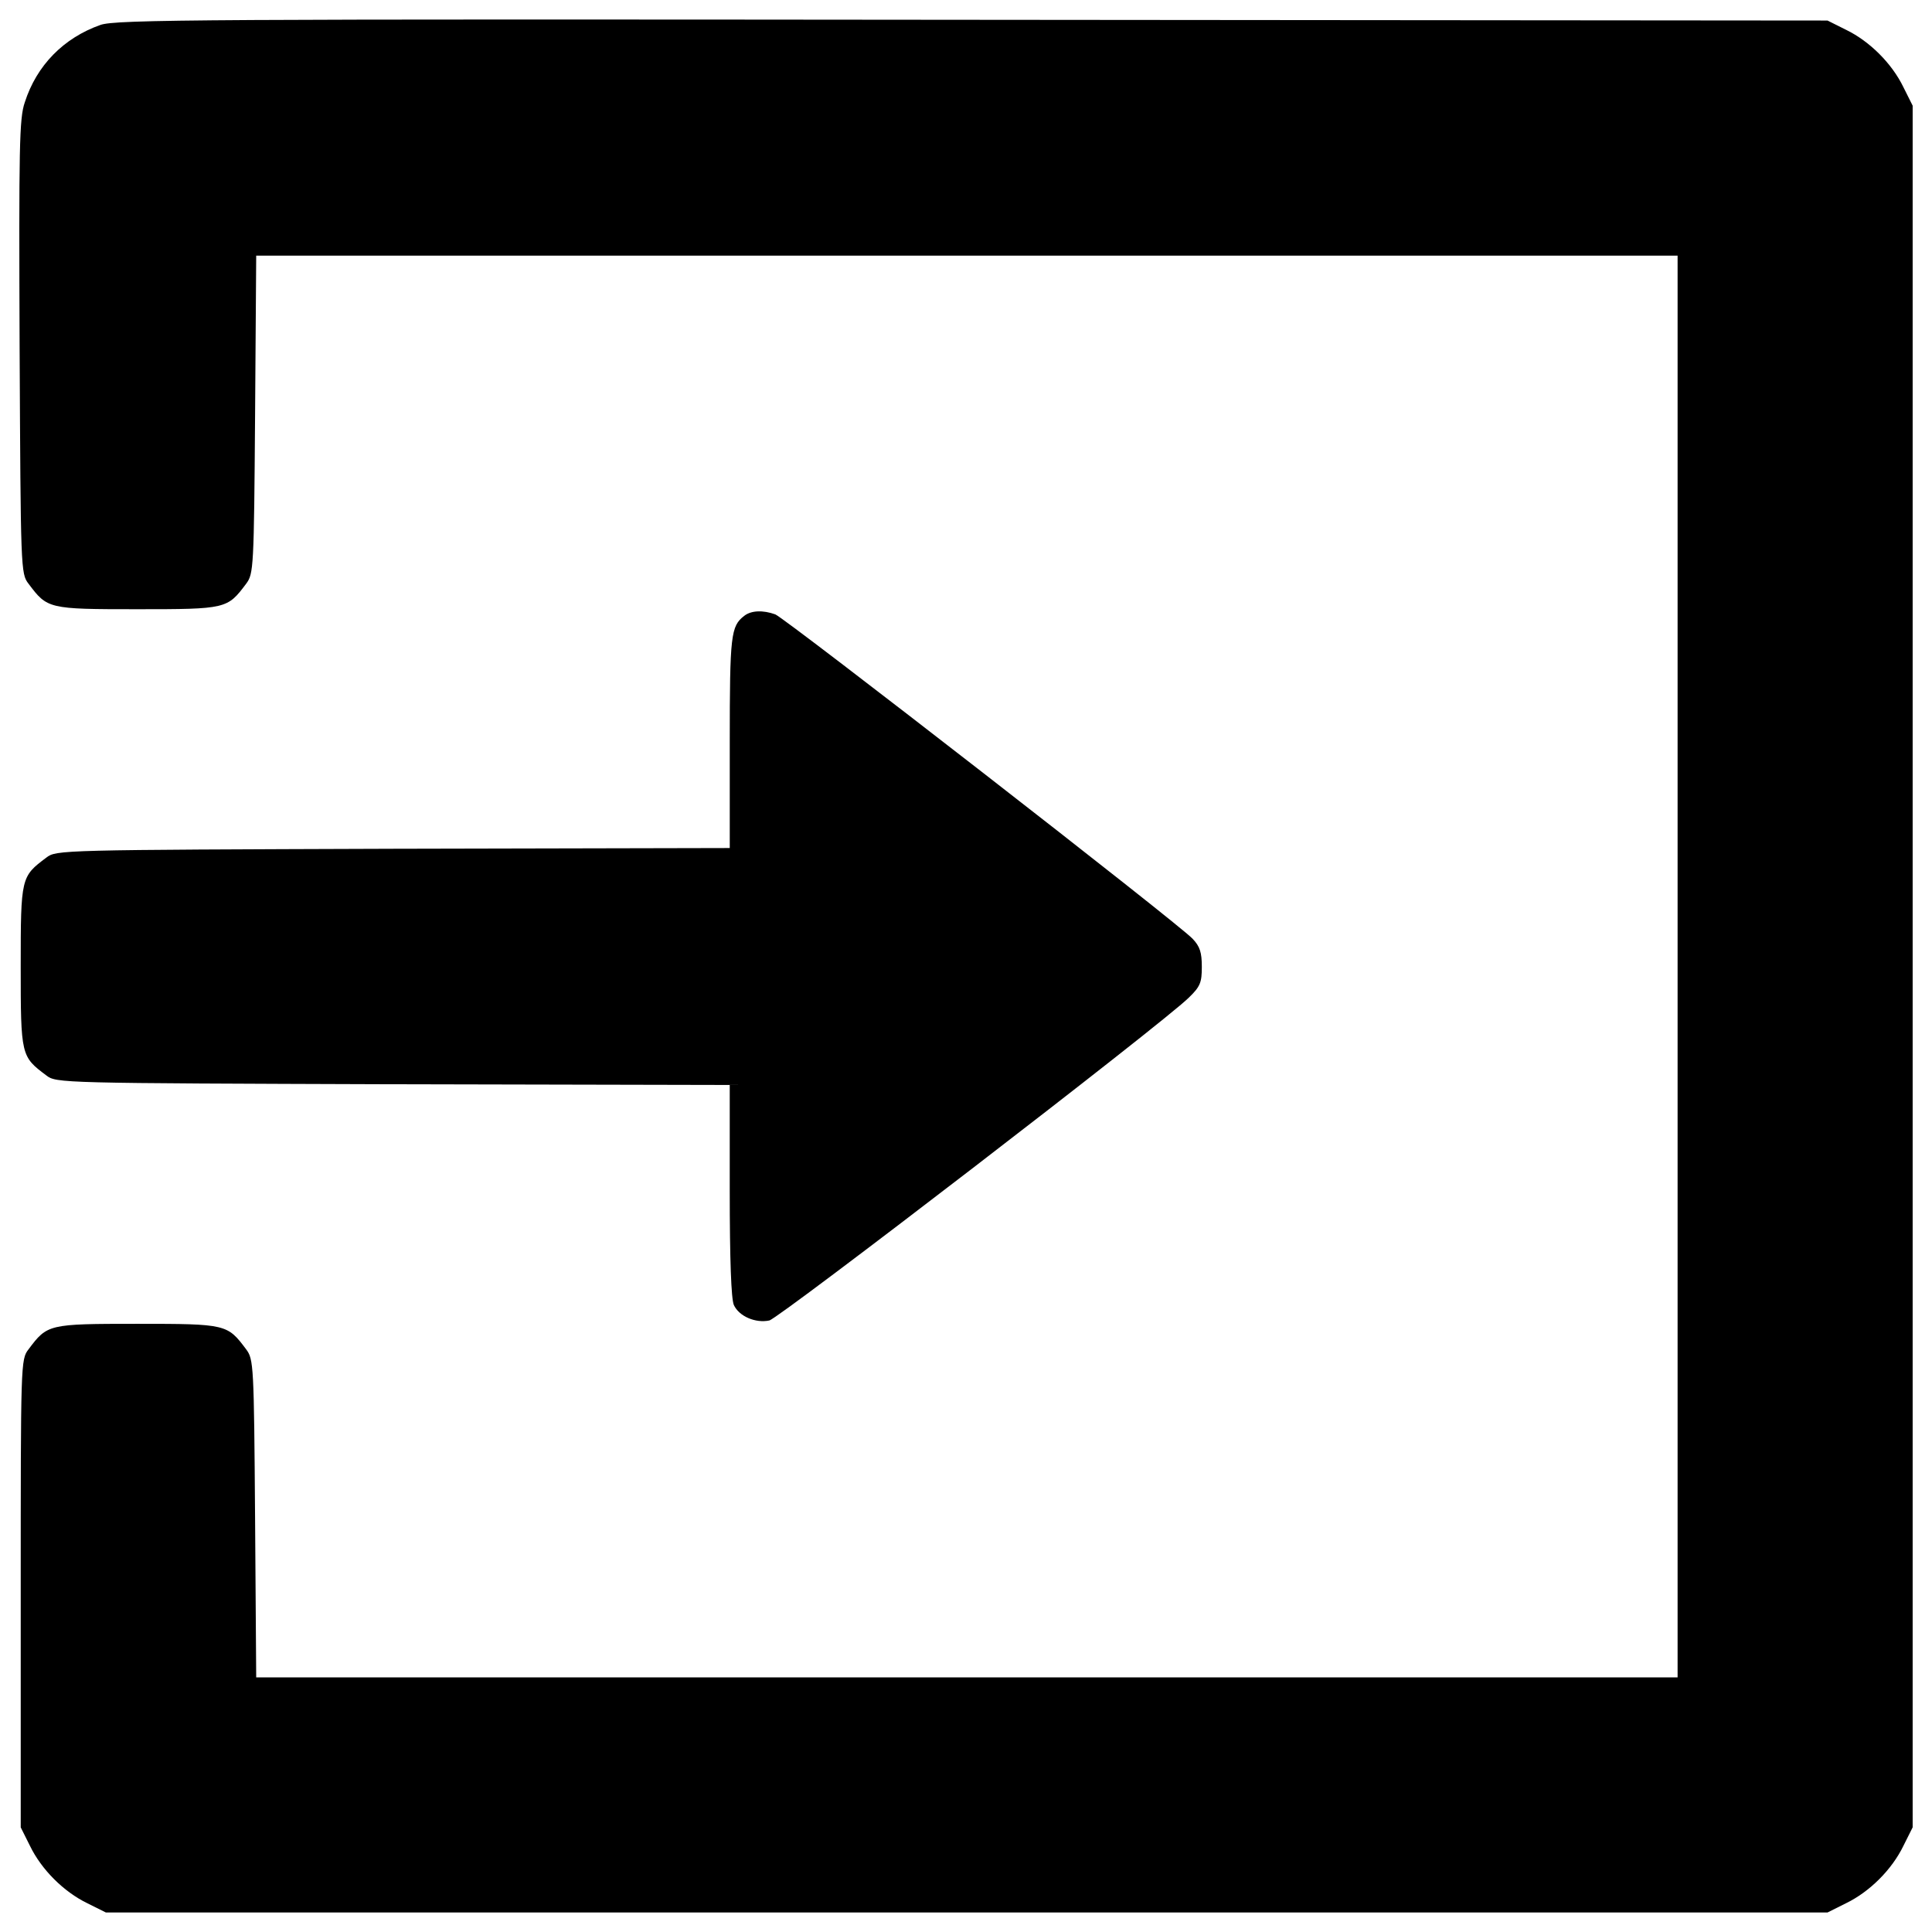 <?xml version="1.0" encoding="utf-8"?>
<!-- Svg Vector Icons : http://www.onlinewebfonts.com/icon -->
<!DOCTYPE svg PUBLIC "-//W3C//DTD SVG 1.1//EN" "http://www.w3.org/Graphics/SVG/1.1/DTD/svg11.dtd">
<svg version="1.1" xmlns="http://www.w3.org/2000/svg" xmlns:xlink="http://www.w3.org/1999/xlink" x="0px" y="0px" viewBox="0 0 1000 1000" enable-background="new 0 0 1000 1000" xml:space="preserve">
<g><g transform="translate(0,512) scale(0.1,-0.1)"><path d="M519.2,4990.7c-189.7-67.1-329.6-208.9-390.9-400.5c-28.7-82.4-30.7-231.9-26.8-1266.7c5.7-1149.8,5.7-1172.8,46-1224.6c97.7-130.3,101.6-132.2,563.4-132.2c461.9,0,465.7,1.9,563.4,132.2c38.3,51.7,40.2,78.6,46,875.8l5.8,822.1h3677.6h3679.5V117.3v-3679.5H5003.6H1326.1l-5.8,822.1c-5.7,797.2-7.7,824-46,875.8c-97.7,130.3-101.6,132.2-563.4,132.2c-461.9,0-465.7-1.9-563.4-132.2c-40.2-51.8-40.2-70.9-40.2-1262.9v-1211.2l47.9-95.8c59.4-122.7,174.4-237.6,297-297L548-4779h4455.6h4455.6l95.8,47.9c122.7,59.4,237.6,174.4,297,297l47.9,95.8V117.3V4573l-47.9,95.8c-59.4,122.6-174.4,237.6-297,297l-95.8,47.9l-4426.9,3.8C1044.3,5021.4,597.8,5019.5,519.2,4990.7z"/><path d="M3851.9,1932.2c-69-53.7-74.7-97.7-74.7-653.5V730.6l-1742-3.8C308.4,721,291.2,721,239.5,680.8C109.1,583,107.2,579.2,107.2,117.3s1.9-465.7,132.2-563.4c51.7-40.3,69-40.3,1795.7-46l1742-3.8v-546.2c0-364.1,7.7-559.6,21.1-592.1c26.8-59.4,113.1-95.8,184-80.5c53.7,13.4,2033.3,1535,2171.3,1671.1c59.4,57.5,67.1,78.6,67.1,159.1c0,74.7-9.6,105.4-47.9,145.7c-70.9,76.7-2106.1,1657.7-2159.8,1678.8C3949.6,1962.8,3888.3,1960.9,3851.9,1932.2z"/></g></g>
</svg>
